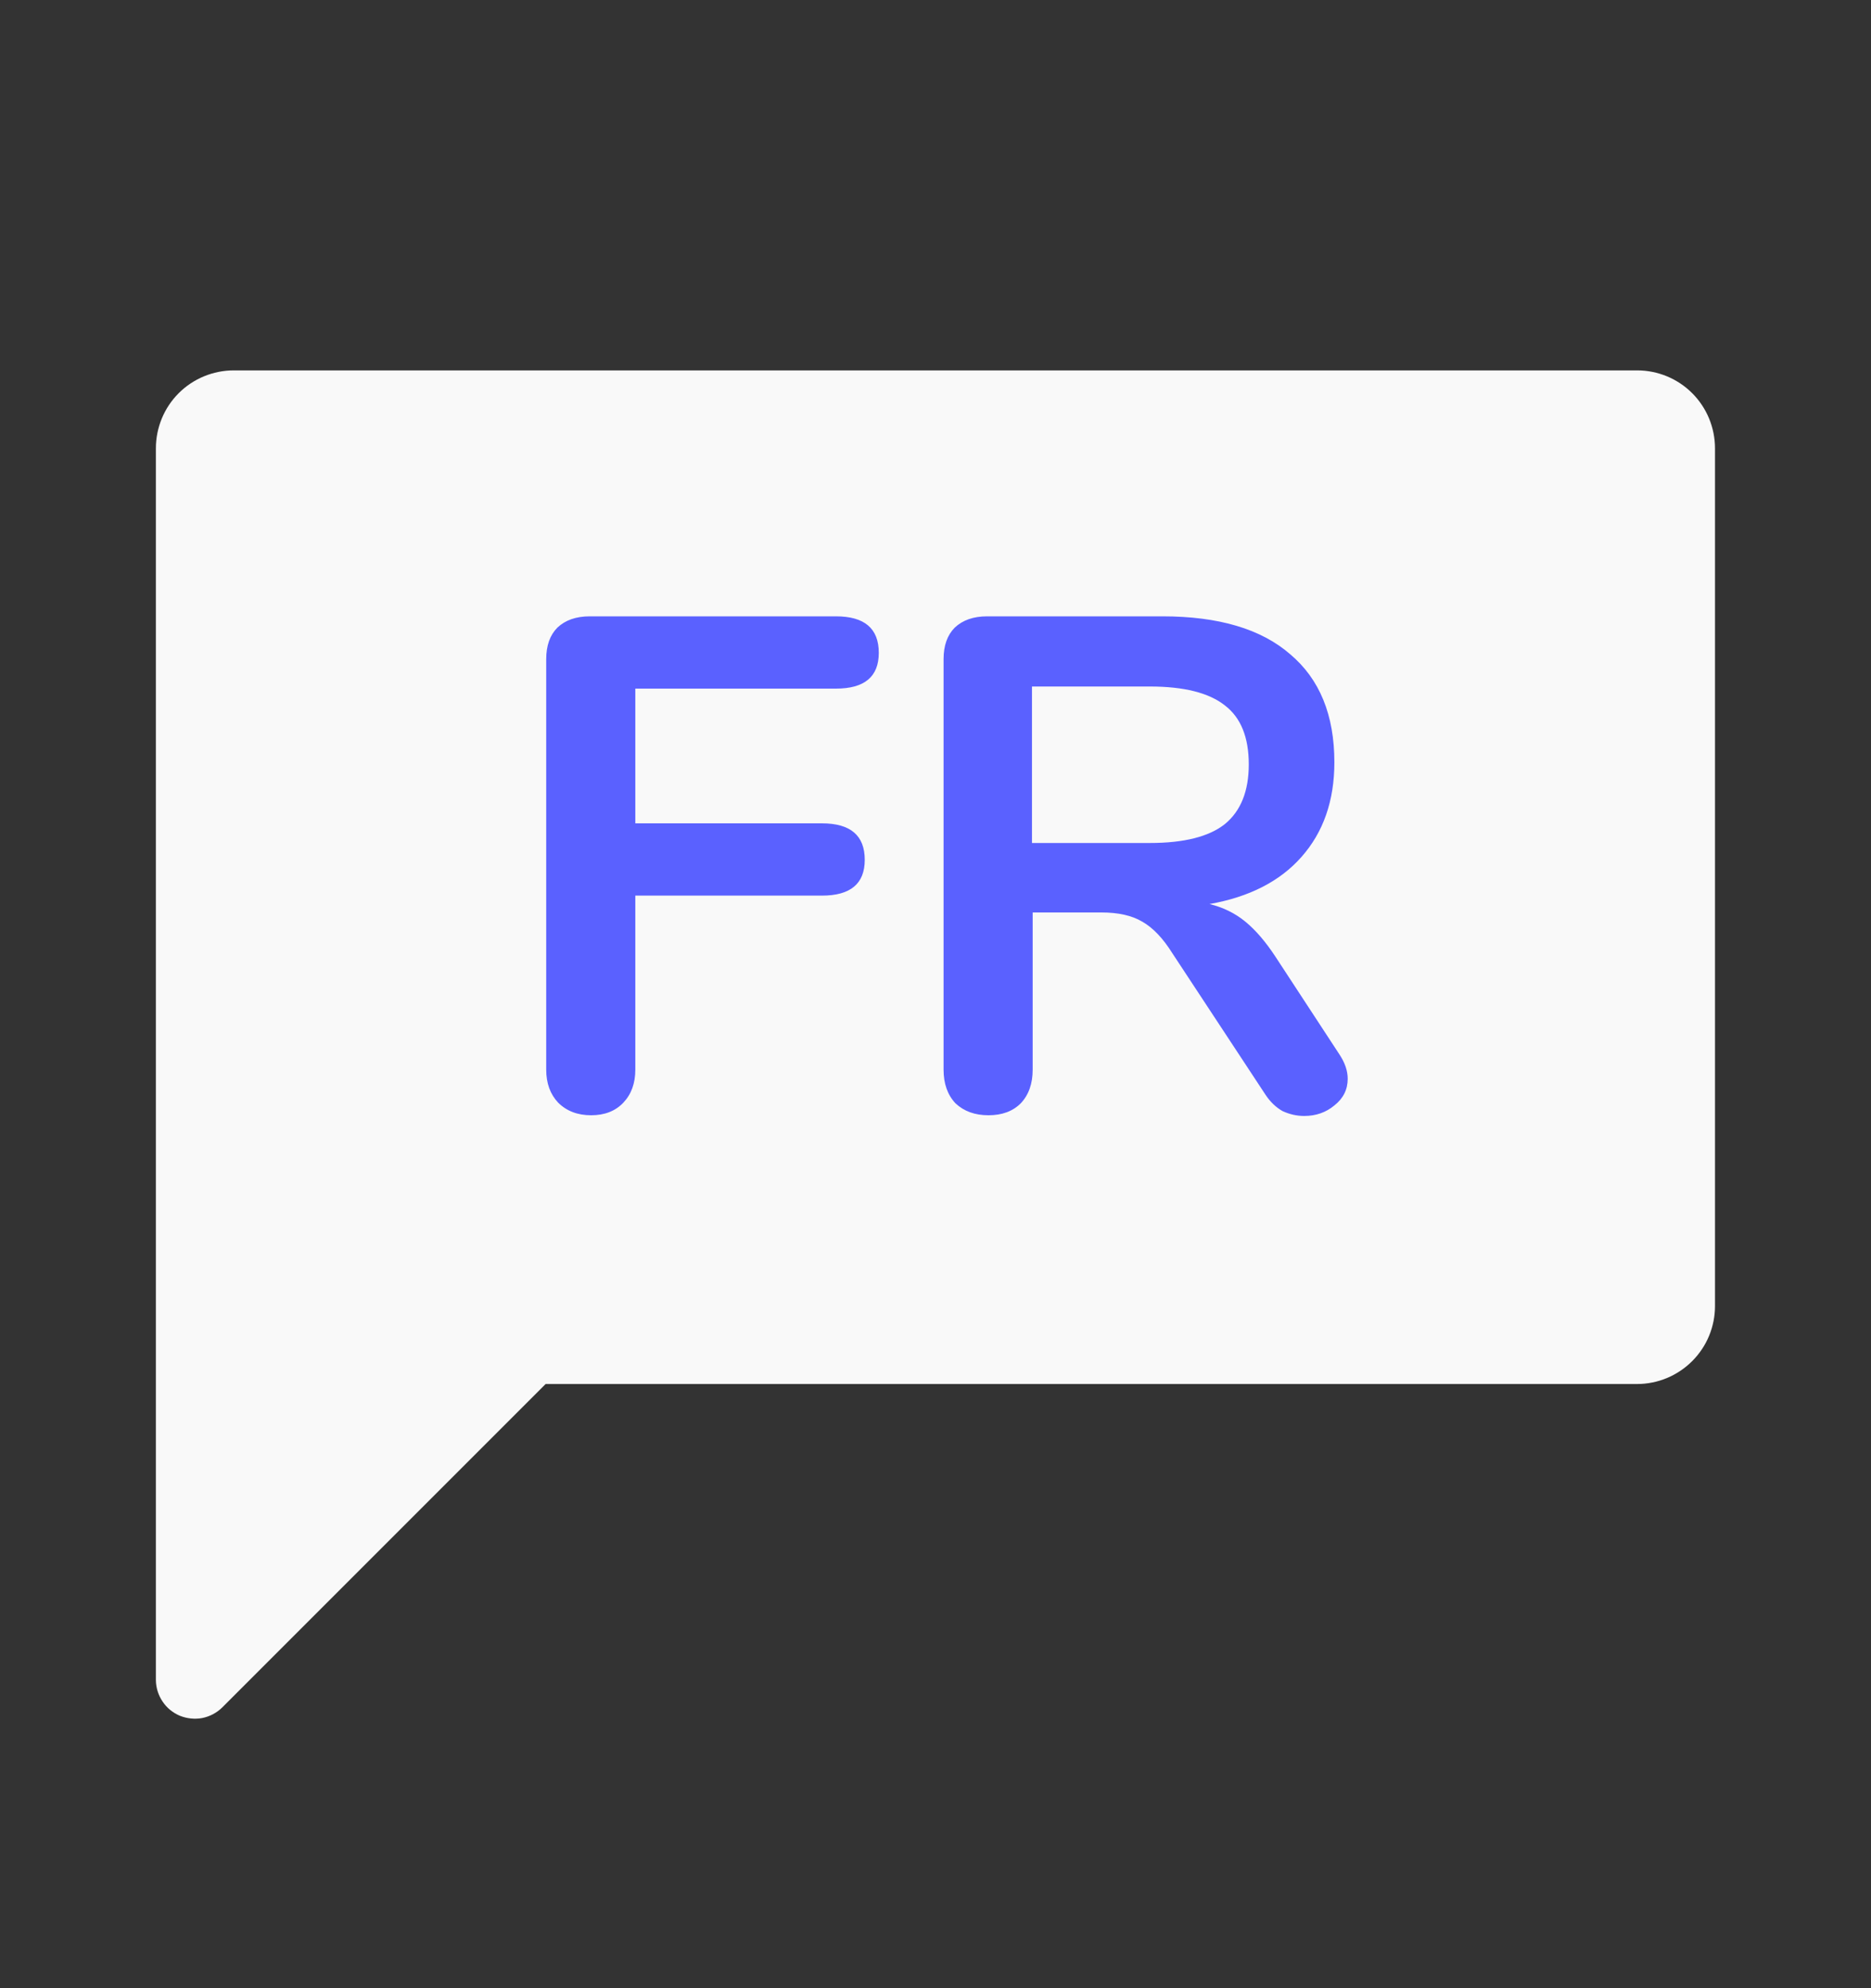 <svg width="16" height="17" viewBox="0 0 16 17" fill="none" xmlns="http://www.w3.org/2000/svg">
<rect x="0" y="0" width="16" height="17" fill="#333333" stroke="none"/>
<path fill-rule="evenodd" clip-rule="evenodd" d="M14 3.167H2C1.823 3.167 1.653 3.237 1.528 3.362C1.403 3.487 1.333 3.657 1.333 3.834V14.367C1.334 14.432 1.354 14.496 1.391 14.55C1.427 14.604 1.479 14.646 1.539 14.671C1.6 14.695 1.666 14.702 1.73 14.69C1.794 14.677 1.853 14.646 1.9 14.6L4.666 11.834H14C14.177 11.834 14.346 11.763 14.471 11.638C14.596 11.513 14.666 11.344 14.666 11.167V3.834C14.666 3.657 14.596 3.487 14.471 3.362C14.346 3.237 14.177 3.167 14 3.167Z" fill="#F9F9F9"/>
<path d="M5.055 9.536C4.939 9.536 4.845 9.5 4.773 9.428C4.705 9.356 4.671 9.262 4.671 9.146V5.636C4.671 5.52 4.703 5.43 4.767 5.366C4.835 5.302 4.927 5.27 5.043 5.27H7.149C7.393 5.27 7.515 5.374 7.515 5.582C7.515 5.786 7.393 5.888 7.149 5.888H5.433V7.04H7.029C7.273 7.04 7.395 7.144 7.395 7.352C7.395 7.556 7.273 7.658 7.029 7.658H5.433V9.146C5.433 9.262 5.399 9.356 5.331 9.428C5.263 9.5 5.171 9.536 5.055 9.536ZM11.453 9.014C11.501 9.086 11.525 9.156 11.525 9.224C11.525 9.316 11.487 9.392 11.411 9.452C11.339 9.512 11.253 9.542 11.153 9.542C11.089 9.542 11.027 9.528 10.967 9.5C10.911 9.468 10.863 9.422 10.823 9.362L10.025 8.15C9.945 8.022 9.859 7.932 9.767 7.88C9.679 7.828 9.563 7.802 9.419 7.802H8.831V9.146C8.831 9.266 8.797 9.362 8.729 9.434C8.661 9.502 8.569 9.536 8.453 9.536C8.337 9.536 8.243 9.502 8.171 9.434C8.103 9.362 8.069 9.266 8.069 9.146V5.636C8.069 5.52 8.101 5.43 8.165 5.366C8.233 5.302 8.325 5.27 8.441 5.27H9.941C10.421 5.27 10.785 5.378 11.033 5.594C11.285 5.806 11.411 6.114 11.411 6.518C11.411 6.846 11.317 7.116 11.129 7.328C10.945 7.536 10.683 7.67 10.343 7.73C10.459 7.758 10.561 7.808 10.649 7.88C10.737 7.952 10.823 8.052 10.907 8.18L11.453 9.014ZM9.833 7.208C10.125 7.208 10.339 7.154 10.475 7.046C10.611 6.934 10.679 6.764 10.679 6.536C10.679 6.304 10.611 6.136 10.475 6.032C10.339 5.924 10.125 5.87 9.833 5.87H8.825V7.208H9.833Z" fill="#5A61FF"/>
</svg>
